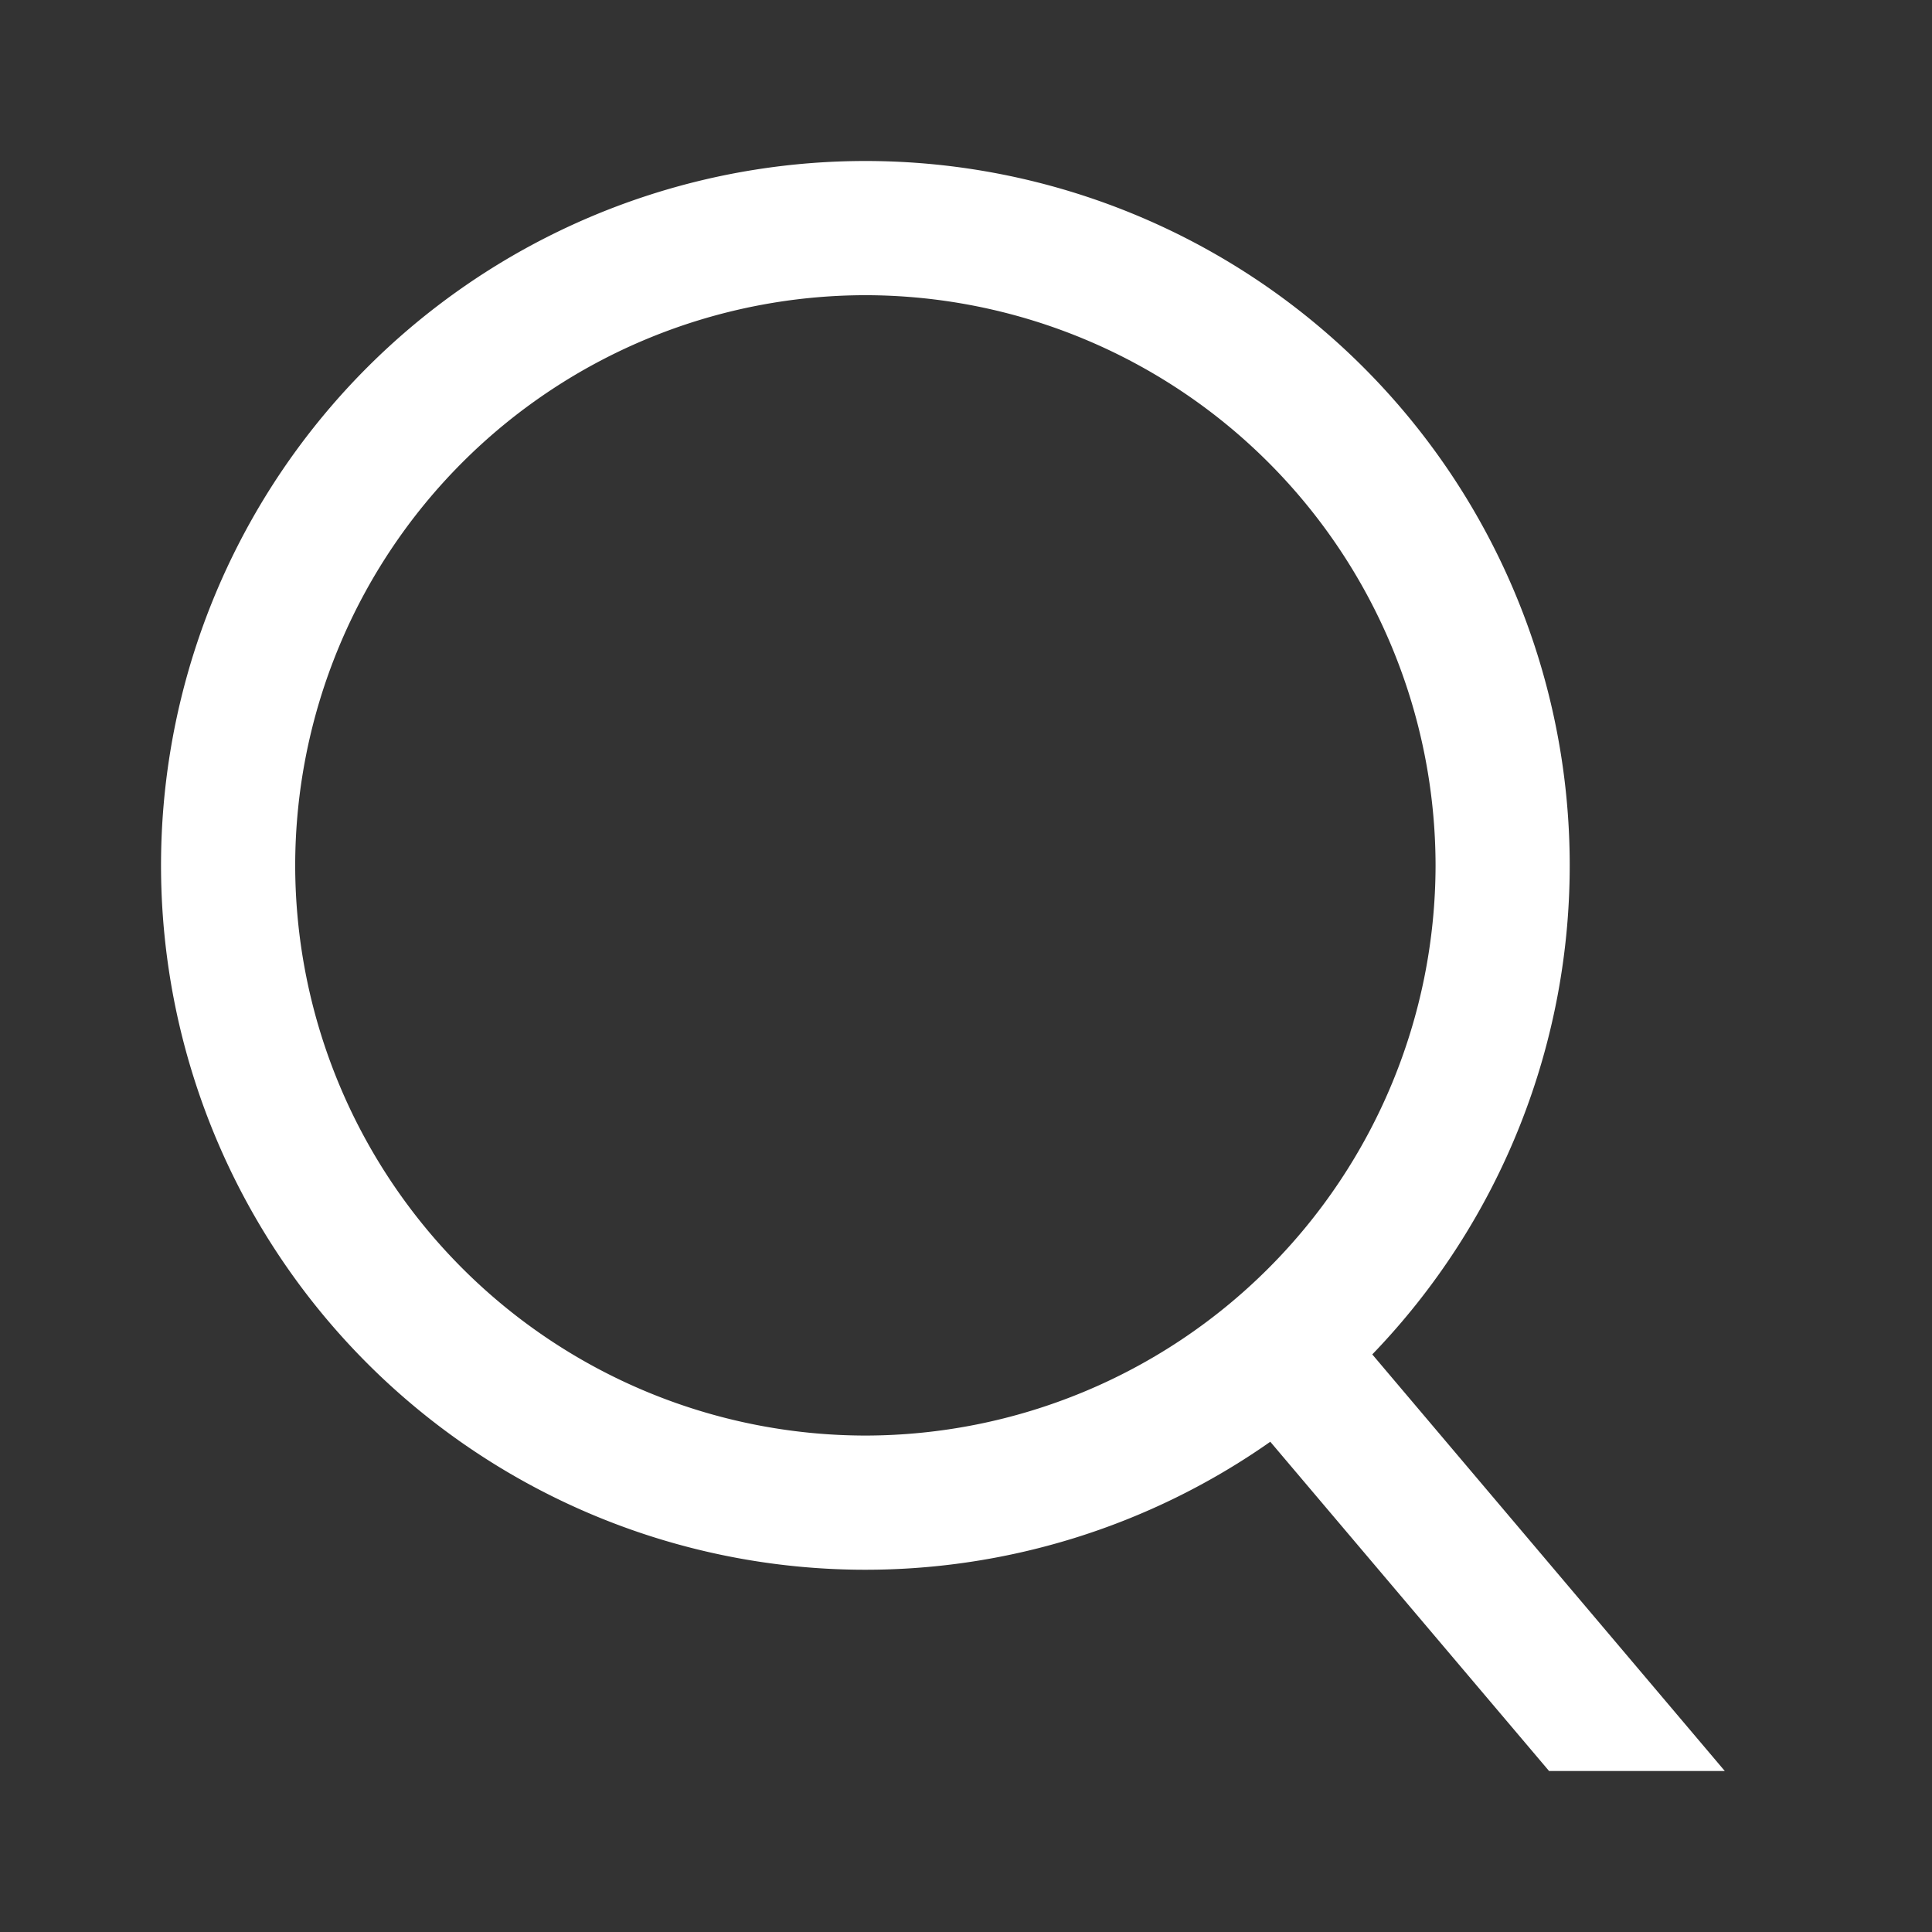 <svg width="24" height="24" viewBox="0 0 24 24" xmlns="http://www.w3.org/2000/svg">
    <rect x="0" y="0" width="24" height="24" fill="#333333" stroke="none"/>
    <g fill="none" fill-rule="evenodd">
        <path d="M0 0h24v24H0z"/>
        <path d="M10.75 2a8.75 8.75 0 1 0 5.03 15.91L19.243 22h2.183l-4.379-5.175A8.75 8.75 0 0 0 10.75 2zm0 15.833a7.091 7.091 0 0 1-7.083-7.083 7.091 7.091 0 0 1 7.083-7.083 7.091 7.091 0 0 1 7.083 7.083 7.091 7.091 0 0 1-7.083 7.083z" fill="#FFF" fill-rule="nonzero"/>
    </g>
</svg>
